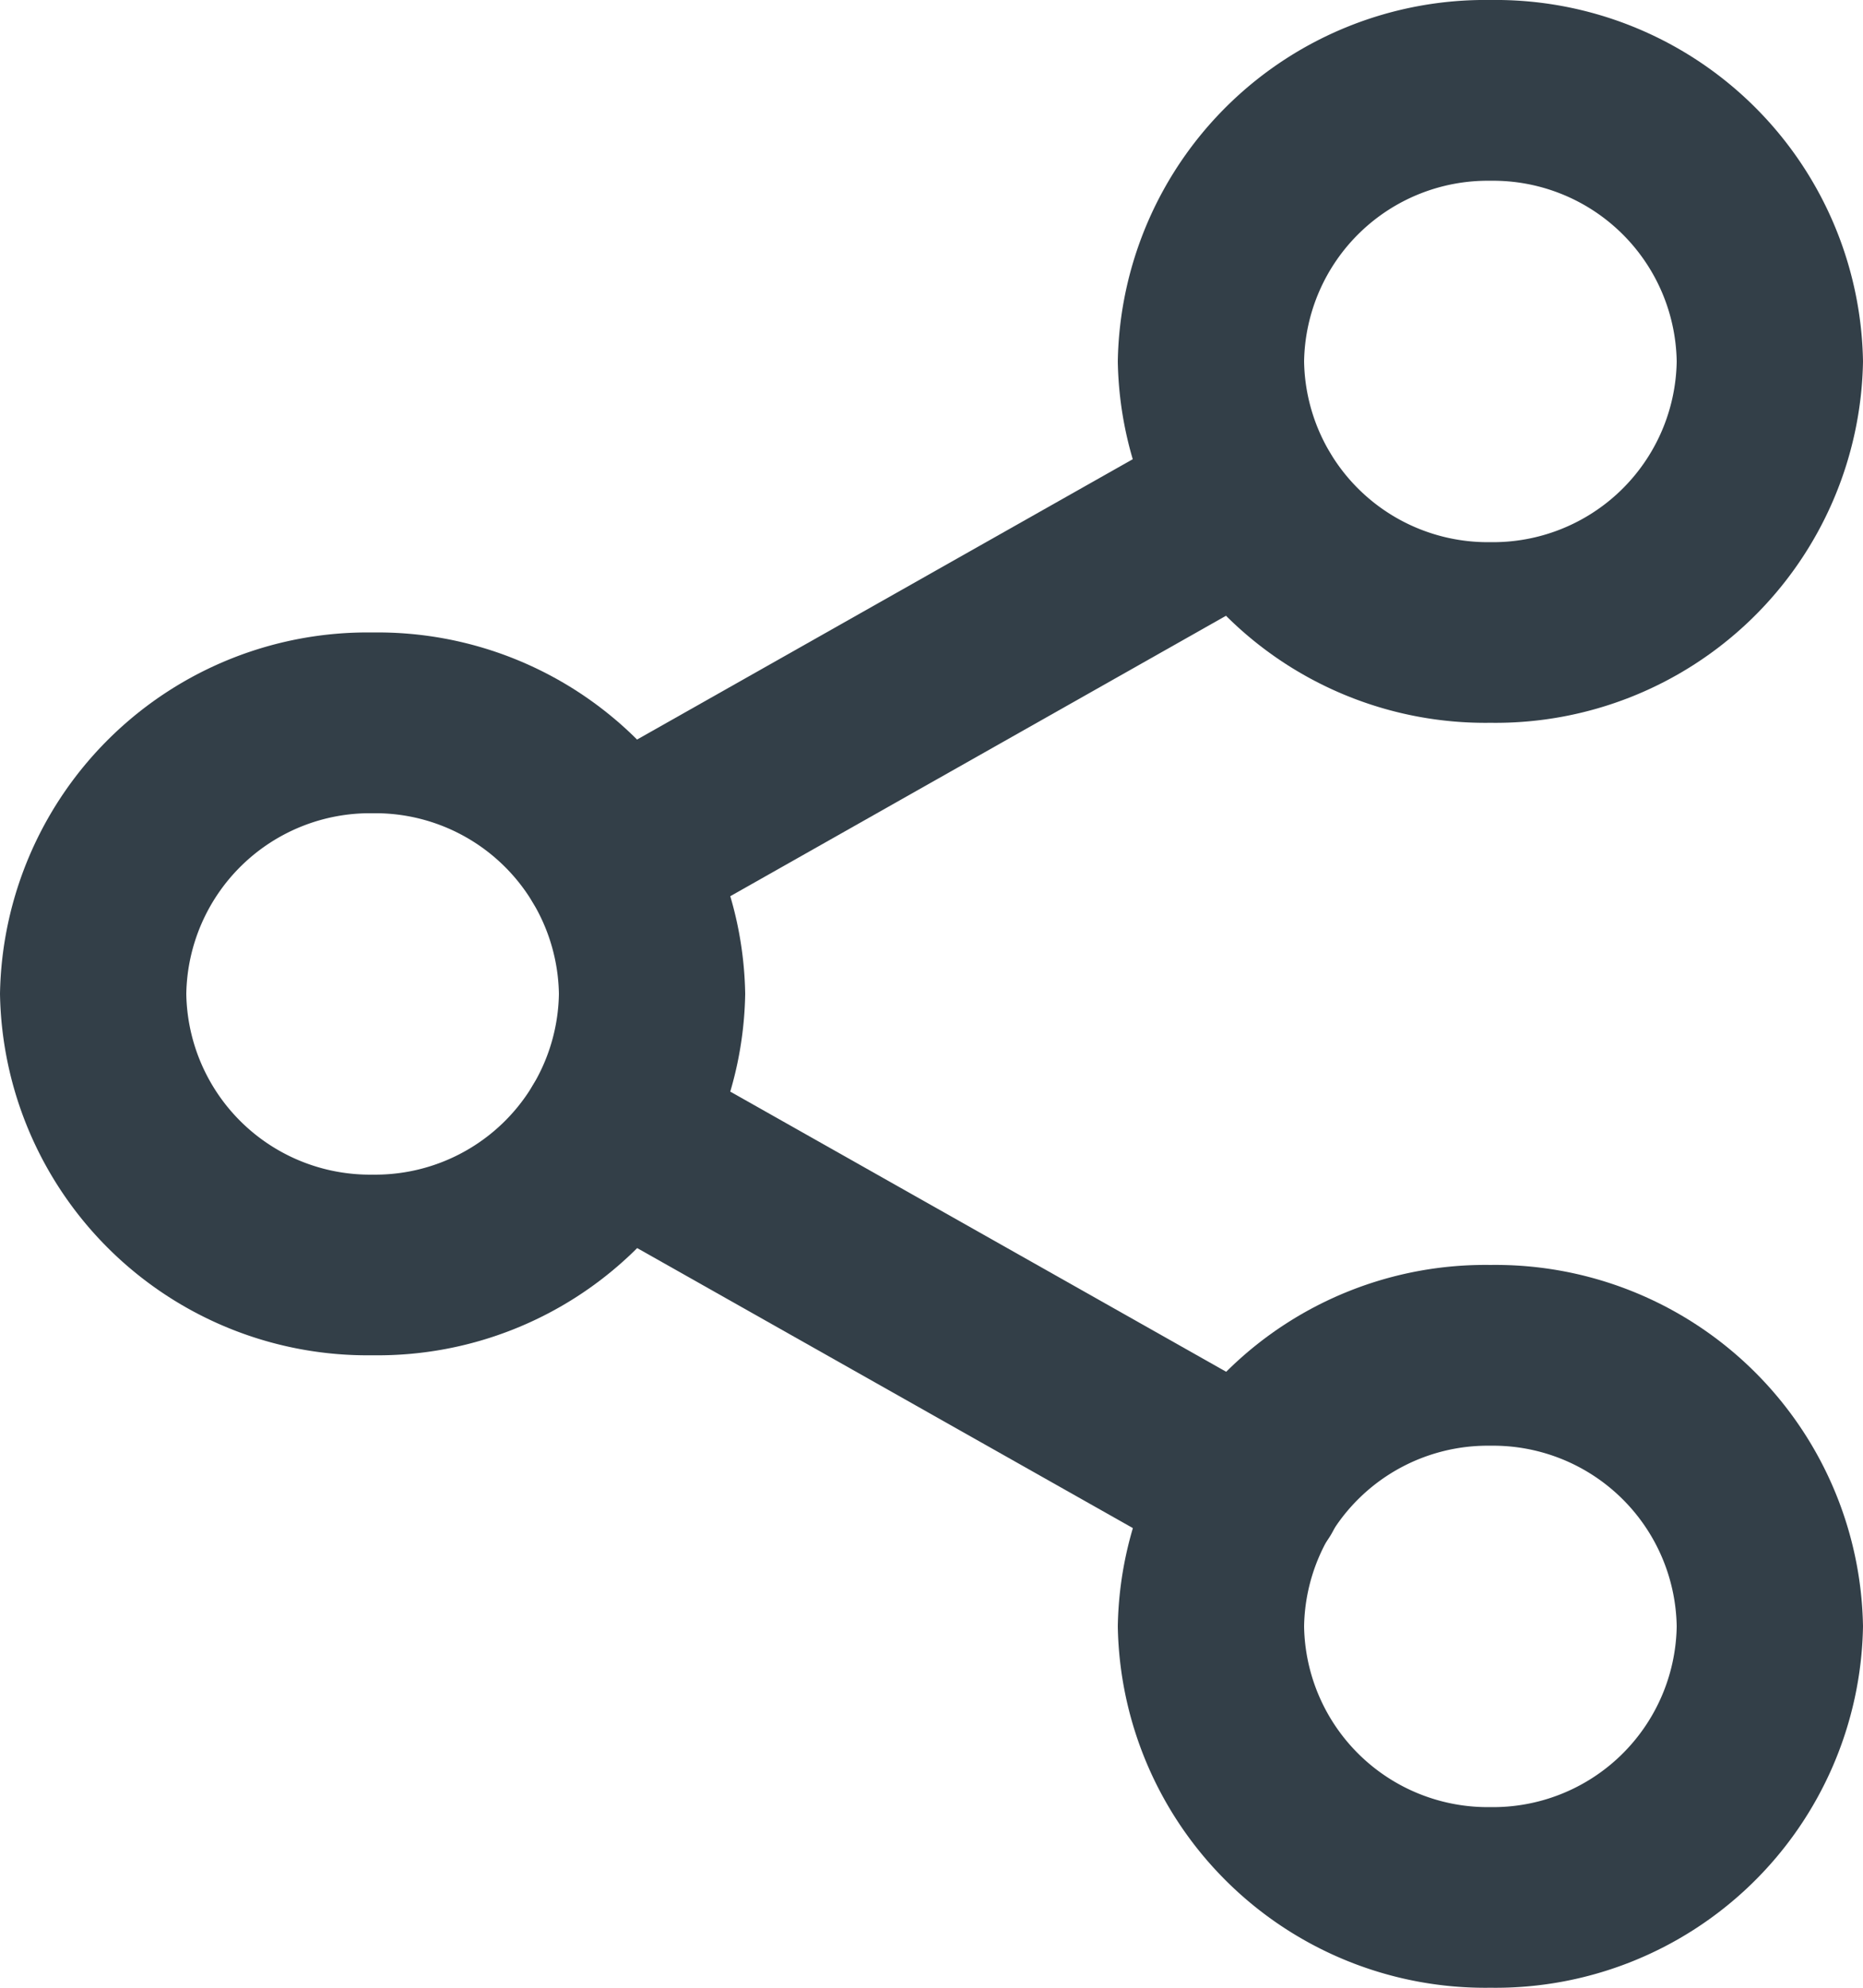 <svg xmlns="http://www.w3.org/2000/svg" width="15" height="16" viewBox="0 0 15 16">
  <g id="share-2" transform="translate(-2 -1)">
    <path id="Ellipse_33" data-name="Ellipse 33" d="M2-1A2.959,2.959,0,0,1,5,1.909,2.959,2.959,0,0,1,2,4.818,2.959,2.959,0,0,1-1,1.909,2.959,2.959,0,0,1,2-1ZM2,3.364A1.479,1.479,0,0,0,3.5,1.909,1.479,1.479,0,0,0,2,.455,1.479,1.479,0,0,0,.5,1.909,1.479,1.479,0,0,0,2,3.364Z" transform="translate(12 2)" fill="#333f48"/>
    <path id="Ellipse_34" data-name="Ellipse 34" d="M2-1A2.959,2.959,0,0,1,5,1.909,2.959,2.959,0,0,1,2,4.818,2.959,2.959,0,0,1-1,1.909,2.959,2.959,0,0,1,2-1ZM2,3.364A1.479,1.479,0,0,0,3.5,1.909,1.479,1.479,0,0,0,2,.455,1.479,1.479,0,0,0,.5,1.909,1.479,1.479,0,0,0,2,3.364Z" transform="translate(3 7.091)" fill="#333f48"/>
    <path id="Ellipse_35" data-name="Ellipse 35" d="M2-1A2.959,2.959,0,0,1,5,1.909,2.959,2.959,0,0,1,2,4.818,2.959,2.959,0,0,1-1,1.909,2.959,2.959,0,0,1,2-1ZM2,3.364A1.479,1.479,0,0,0,3.5,1.909,1.479,1.479,0,0,0,2,.455,1.479,1.479,0,0,0,.5,1.909,1.479,1.479,0,0,0,2,3.364Z" transform="translate(12 12.182)" fill="#333f48"/>
    <path id="Line_1" data-name="Line 1" d="M4.872,3.349a.764.764,0,0,1-.377-.1L-.628.356A.715.715,0,0,1-.9-.639.763.763,0,0,1,.128-.9L5.25,1.993a.715.715,0,0,1,.27.995A.755.755,0,0,1,4.872,3.349Z" transform="translate(7.193 10.371)" fill="#333f48"/>
    <path id="Line_2" data-name="Line 2" d="M-.249,3.349A.755.755,0,0,1-.9,2.988a.715.715,0,0,1,.27-.995L4.487-.9a.763.763,0,0,1,1.026.262.715.715,0,0,1-.27.995L.128,3.25A.765.765,0,0,1-.249,3.349Z" transform="translate(7.193 5.28)" fill="#333f48"/>
  </g>
</svg>
